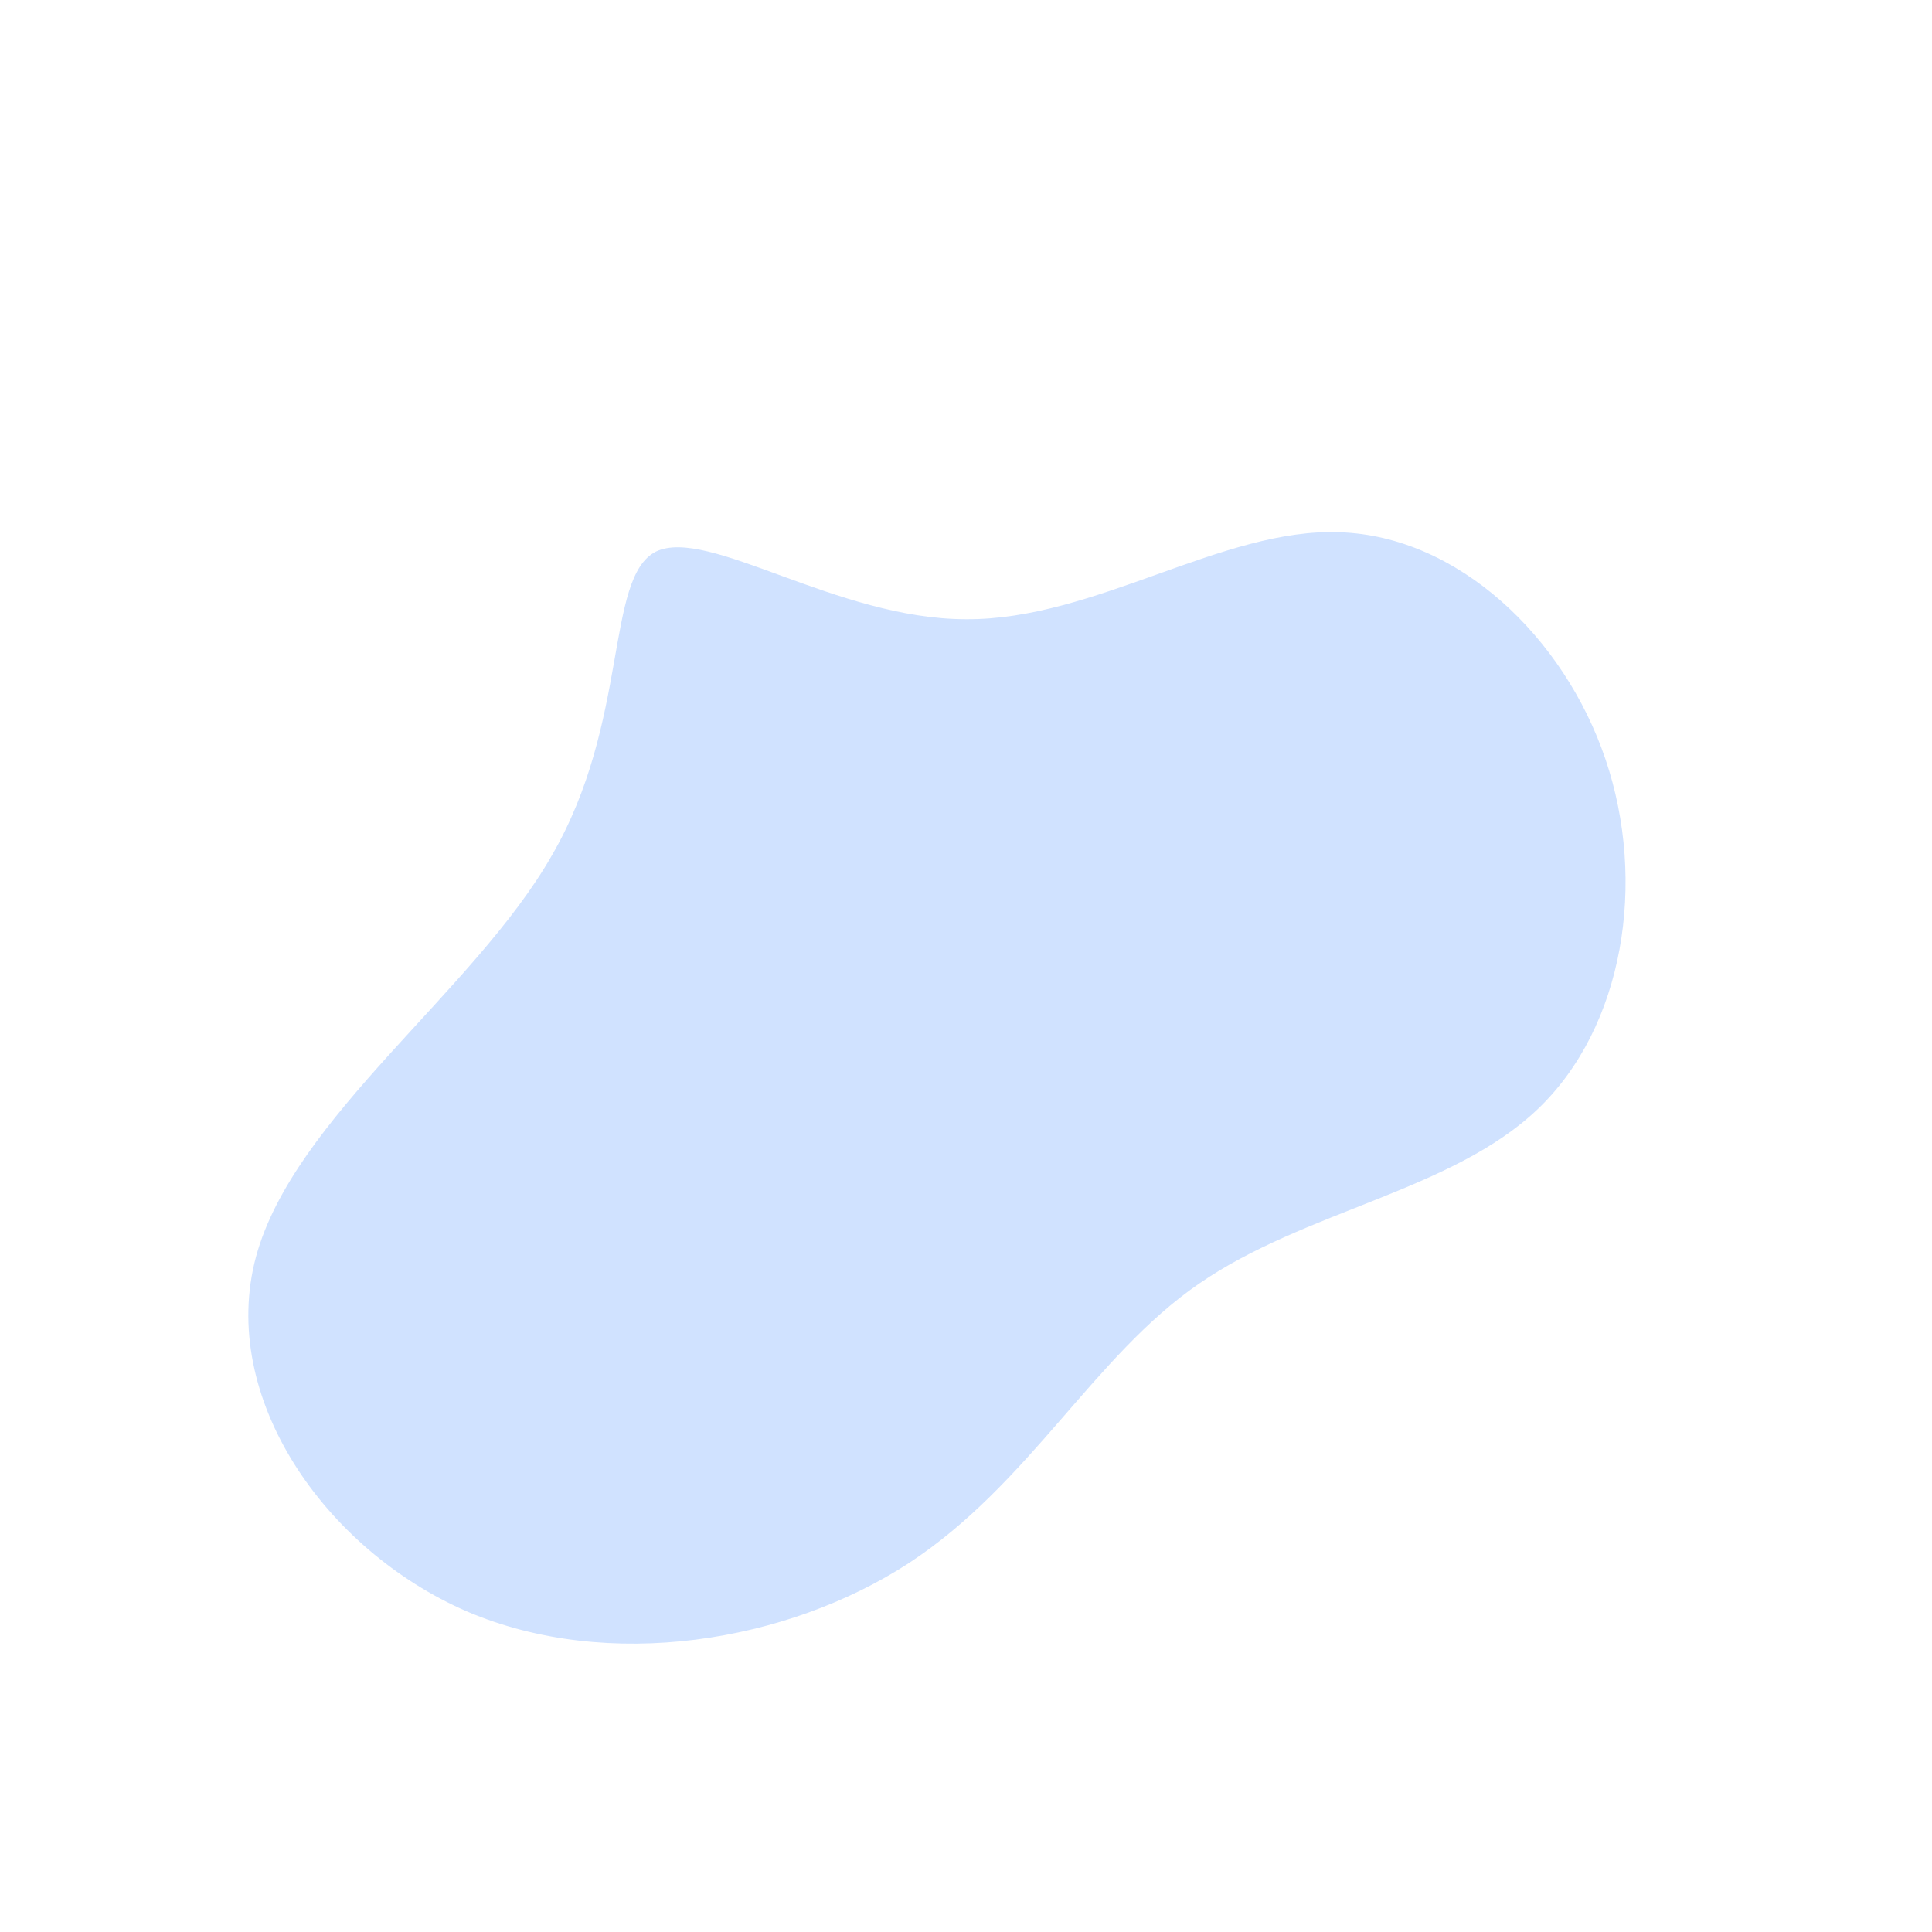<svg viewBox="0 0 200 200" xmlns="http://www.w3.org/2000/svg">
  <path fill="#D0E2FF" d="M38.7,-44.9C50.9,-44.5,61.9,-34.1,66.2,-21.4C70.5,-8.7,68.1,6.3,59.2,14.8C50.3,23.3,35.1,25.3,24.1,32.9C13.2,40.4,6.6,53.6,-5.9,61.8C-18.5,70,-37,73.1,-51.7,66.8C-66.4,60.4,-77.4,44.6,-73.5,30.1C-69.6,15.7,-50.9,2.6,-42.9,-11.4C-34.8,-25.3,-37.4,-40.2,-32.1,-42.9C-26.7,-45.5,-13.4,-35.9,0,-35.9C13.3,-35.8,26.6,-45.4,38.7,-44.9Z" transform="translate(100 100)" />
</svg>